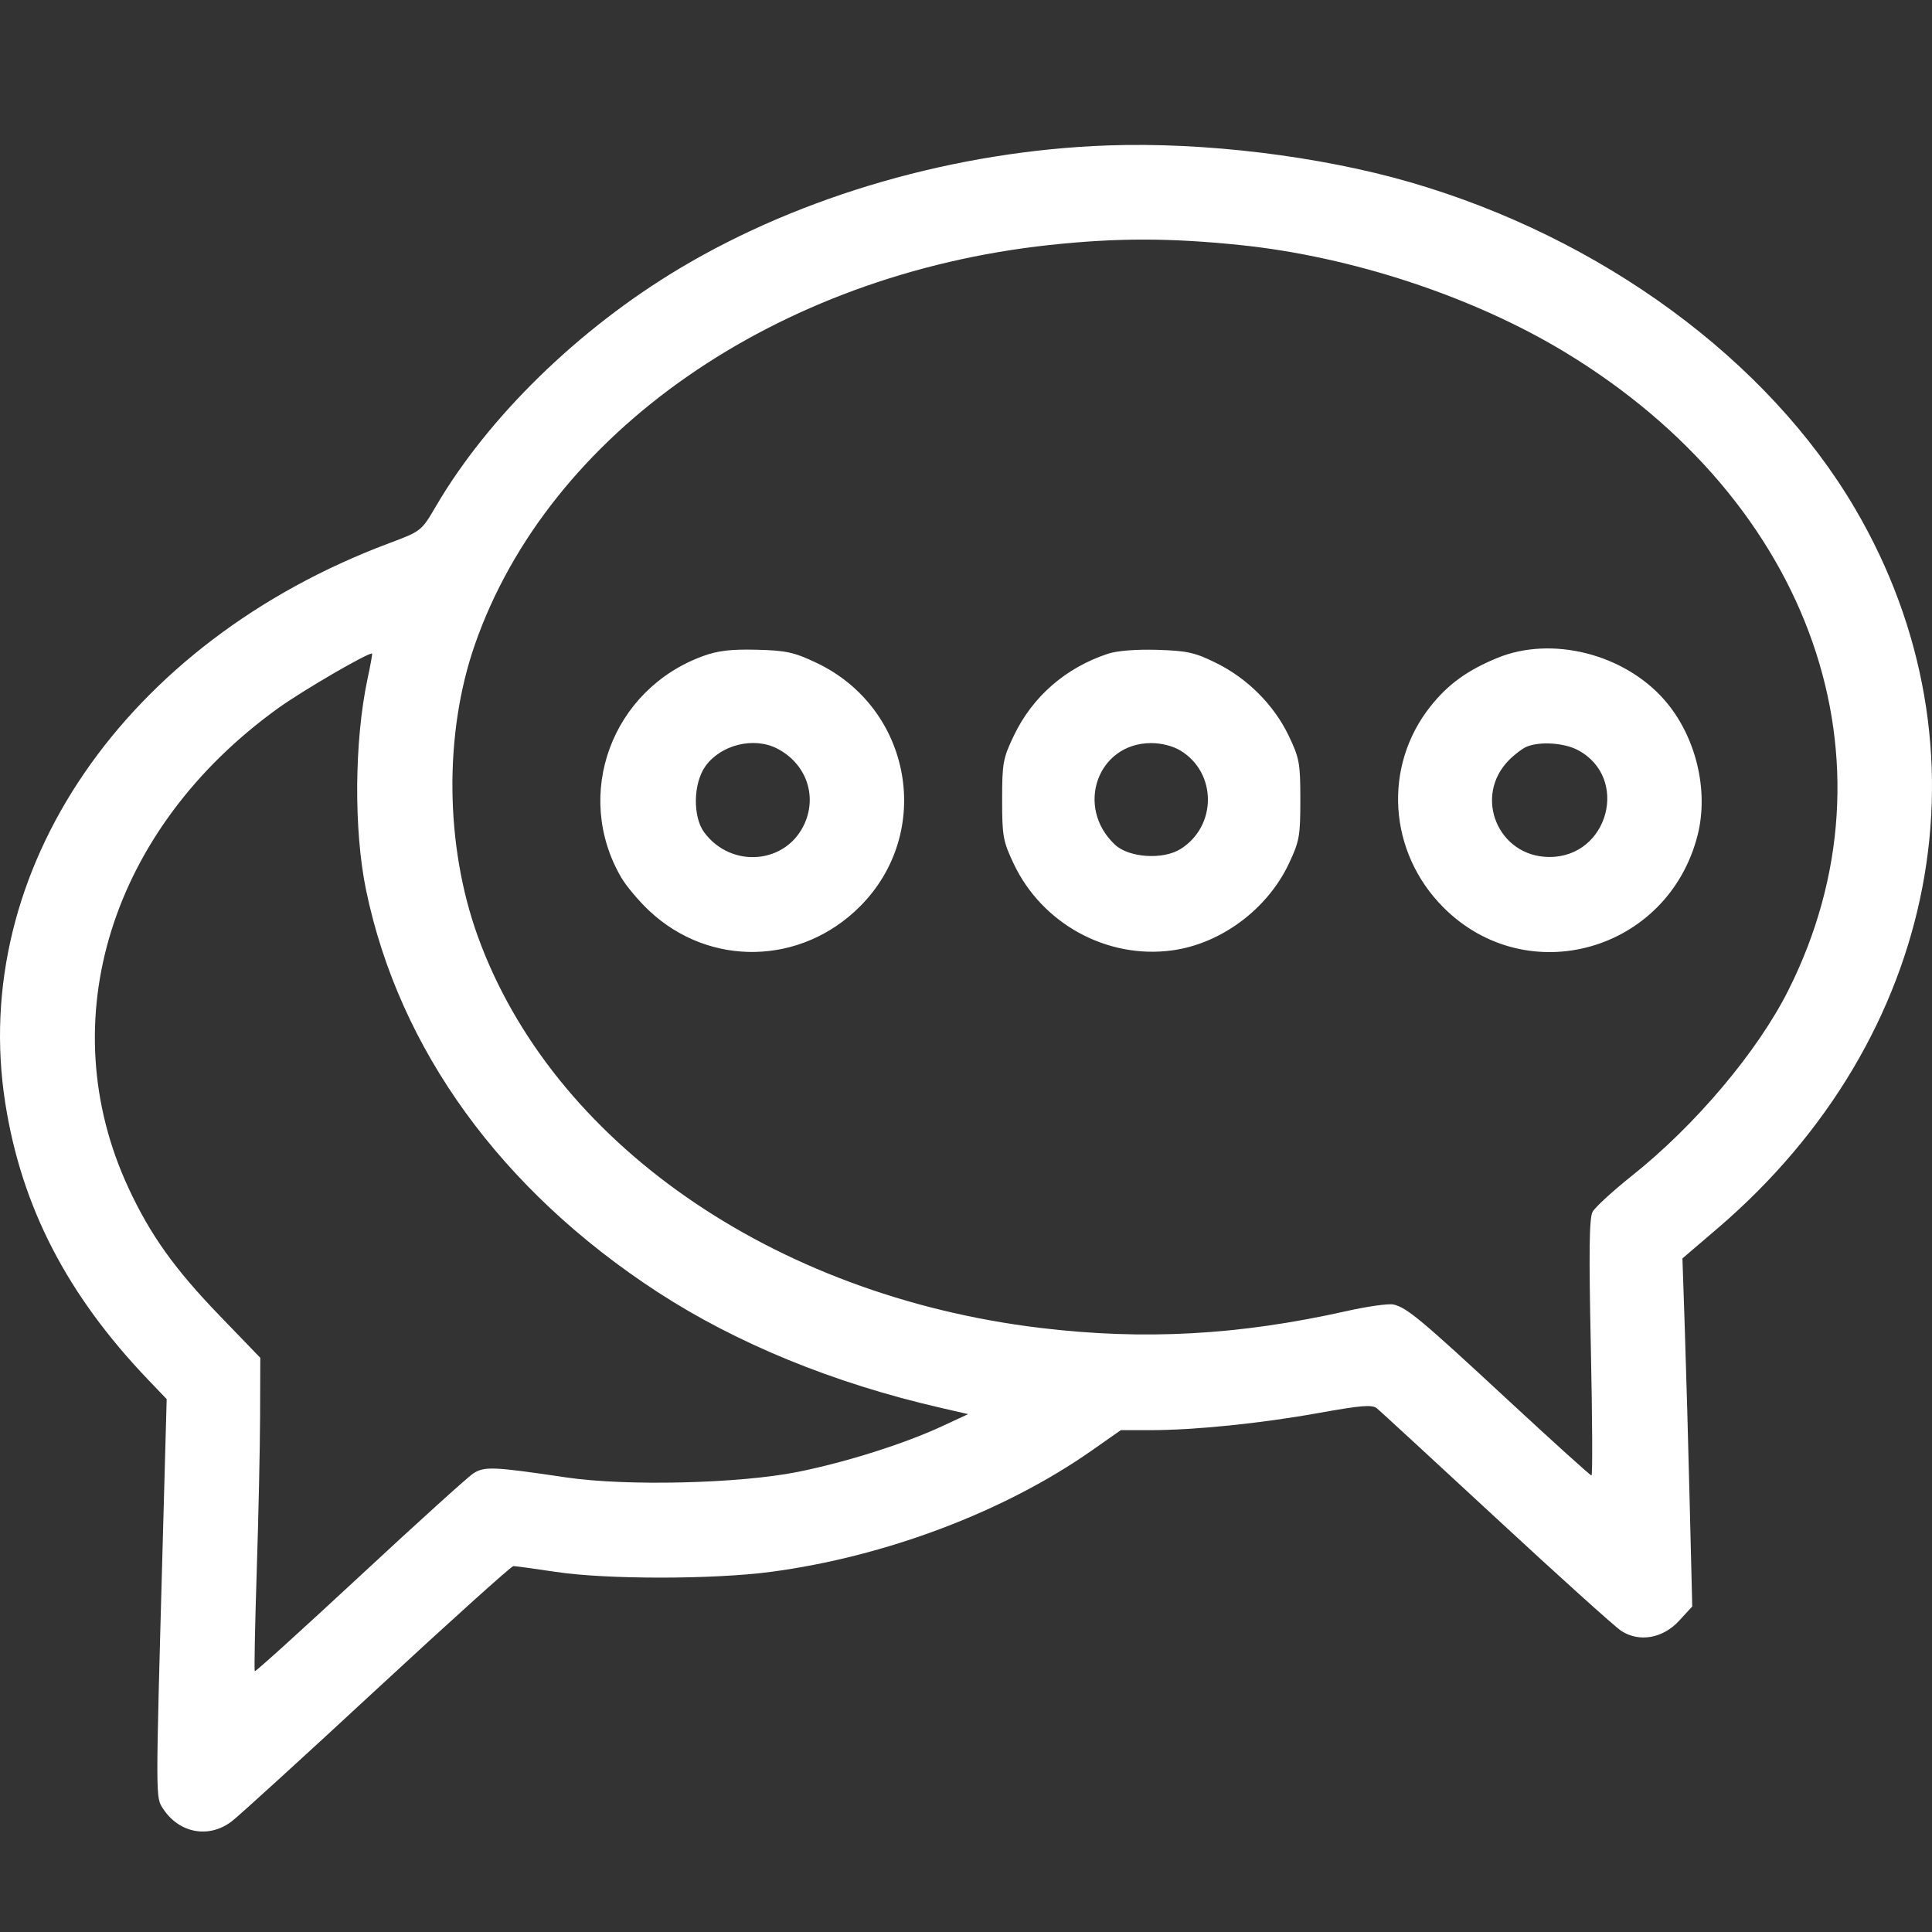 <svg width="40" height="40" viewBox="0 0 40 40" fill="none" xmlns="http://www.w3.org/2000/svg">
<rect x="0" y="0" width="40" height="40" fill="#333333" stroke="none"/>
<path fill-rule="evenodd" clip-rule="evenodd" d="M22.936 3.011C19.803 3.123 16.604 4.042 14.065 5.561C11.976 6.81 10.104 8.638 9.027 10.479C8.724 10.996 8.723 10.997 8.053 11.248C2.587 13.295 -0.65 18.021 0.11 22.844C0.448 24.99 1.388 26.809 3.067 28.566L3.451 28.967L3.364 32.122C3.221 37.321 3.22 37.208 3.377 37.448C3.71 37.957 4.325 38.07 4.798 37.709C4.948 37.594 6.304 36.359 7.811 34.962C9.319 33.566 10.587 32.424 10.629 32.424C10.671 32.424 11.065 32.478 11.506 32.544C12.555 32.703 14.76 32.702 15.958 32.544C18.33 32.23 20.797 31.298 22.6 30.034L23.205 29.61L23.813 29.61C24.739 29.609 26.1 29.471 27.303 29.254C28.19 29.095 28.409 29.077 28.509 29.159C28.575 29.214 29.688 30.238 30.981 31.436C32.274 32.634 33.437 33.682 33.566 33.766C33.941 34.008 34.429 33.922 34.767 33.553L35.036 33.26L34.984 31.142C34.956 29.977 34.91 28.356 34.883 27.539L34.833 26.054L35.558 25.434C40.166 21.493 41.315 15.492 38.411 10.537C36.601 7.448 33.158 4.922 29.193 3.772C27.326 3.231 24.93 2.939 22.936 3.011ZM25.672 5.073C27.993 5.312 30.509 6.143 32.413 7.299C37.521 10.4 39.4 15.779 37.025 20.504C36.389 21.771 35.103 23.296 33.788 24.342C33.39 24.659 33.023 24.996 32.972 25.091C32.903 25.22 32.894 25.927 32.937 27.906C32.968 29.359 32.974 30.548 32.95 30.548C32.925 30.548 32.15 29.847 31.226 28.991C29.424 27.32 29.132 27.076 28.854 27.009C28.756 26.985 28.316 27.046 27.877 27.145C25.643 27.645 23.683 27.752 21.529 27.492C15.986 26.821 11.421 23.637 9.887 19.371C9.214 17.497 9.192 15.183 9.831 13.348C11.356 8.963 16.071 5.683 21.725 5.073C23.113 4.923 24.216 4.923 25.672 5.073ZM14.556 13.583C12.664 14.273 11.86 16.453 12.864 18.171C12.969 18.349 13.23 18.659 13.445 18.86C14.691 20.026 16.583 19.987 17.801 18.771C19.34 17.234 18.88 14.658 16.9 13.721C16.442 13.504 16.276 13.467 15.667 13.452C15.137 13.439 14.863 13.471 14.556 13.583ZM22.936 13.536C22.064 13.825 21.379 14.42 20.992 15.228C20.766 15.698 20.748 15.799 20.748 16.557C20.748 17.312 20.767 17.419 20.989 17.886C21.576 19.125 22.92 19.86 24.267 19.677C25.276 19.54 26.235 18.829 26.682 17.886C26.903 17.419 26.922 17.312 26.922 16.557C26.922 15.799 26.904 15.698 26.679 15.228C26.373 14.592 25.825 14.043 25.173 13.723C24.74 13.509 24.575 13.473 23.96 13.454C23.521 13.441 23.129 13.472 22.936 13.536ZM31 13.622C30.382 13.876 29.982 14.165 29.618 14.623C28.628 15.867 28.742 17.645 29.887 18.79C31.619 20.521 34.528 19.697 35.145 17.3C35.386 16.363 35.11 15.232 34.457 14.488C33.62 13.535 32.124 13.16 31 13.622ZM7.609 14.056C7.335 15.344 7.323 17.198 7.58 18.433C8.265 21.729 10.379 24.642 13.612 26.749C15.247 27.814 17.255 28.636 19.458 29.143L20.044 29.278L19.497 29.532C18.719 29.893 17.507 30.276 16.518 30.474C15.305 30.717 12.965 30.773 11.72 30.588C10.211 30.364 10.027 30.356 9.796 30.508C9.682 30.582 8.625 31.54 7.445 32.636C6.266 33.731 5.289 34.616 5.275 34.601C5.261 34.586 5.279 33.659 5.315 32.541C5.351 31.423 5.383 29.97 5.385 29.311L5.389 28.112L4.547 27.239C3.614 26.272 3.111 25.568 2.659 24.593C1.052 21.132 2.292 17.158 5.759 14.662C6.276 14.29 7.662 13.485 7.704 13.533C7.711 13.541 7.669 13.777 7.609 14.056ZM16.092 15.499C16.681 15.804 16.921 16.457 16.66 17.047C16.288 17.889 15.146 17.993 14.581 17.235C14.34 16.911 14.351 16.219 14.604 15.865C14.923 15.418 15.609 15.249 16.092 15.499ZM24.442 15.541C25.197 16.001 25.197 17.104 24.442 17.578C24.08 17.805 23.374 17.759 23.086 17.49C22.252 16.71 22.723 15.385 23.835 15.385C24.049 15.385 24.287 15.446 24.442 15.541ZM32.669 15.53C33.74 16.1 33.304 17.743 32.081 17.743C31.015 17.743 30.493 16.488 31.245 15.734C31.361 15.617 31.526 15.493 31.612 15.458C31.887 15.346 32.388 15.38 32.669 15.53Z" fill="white"/>
</svg>
